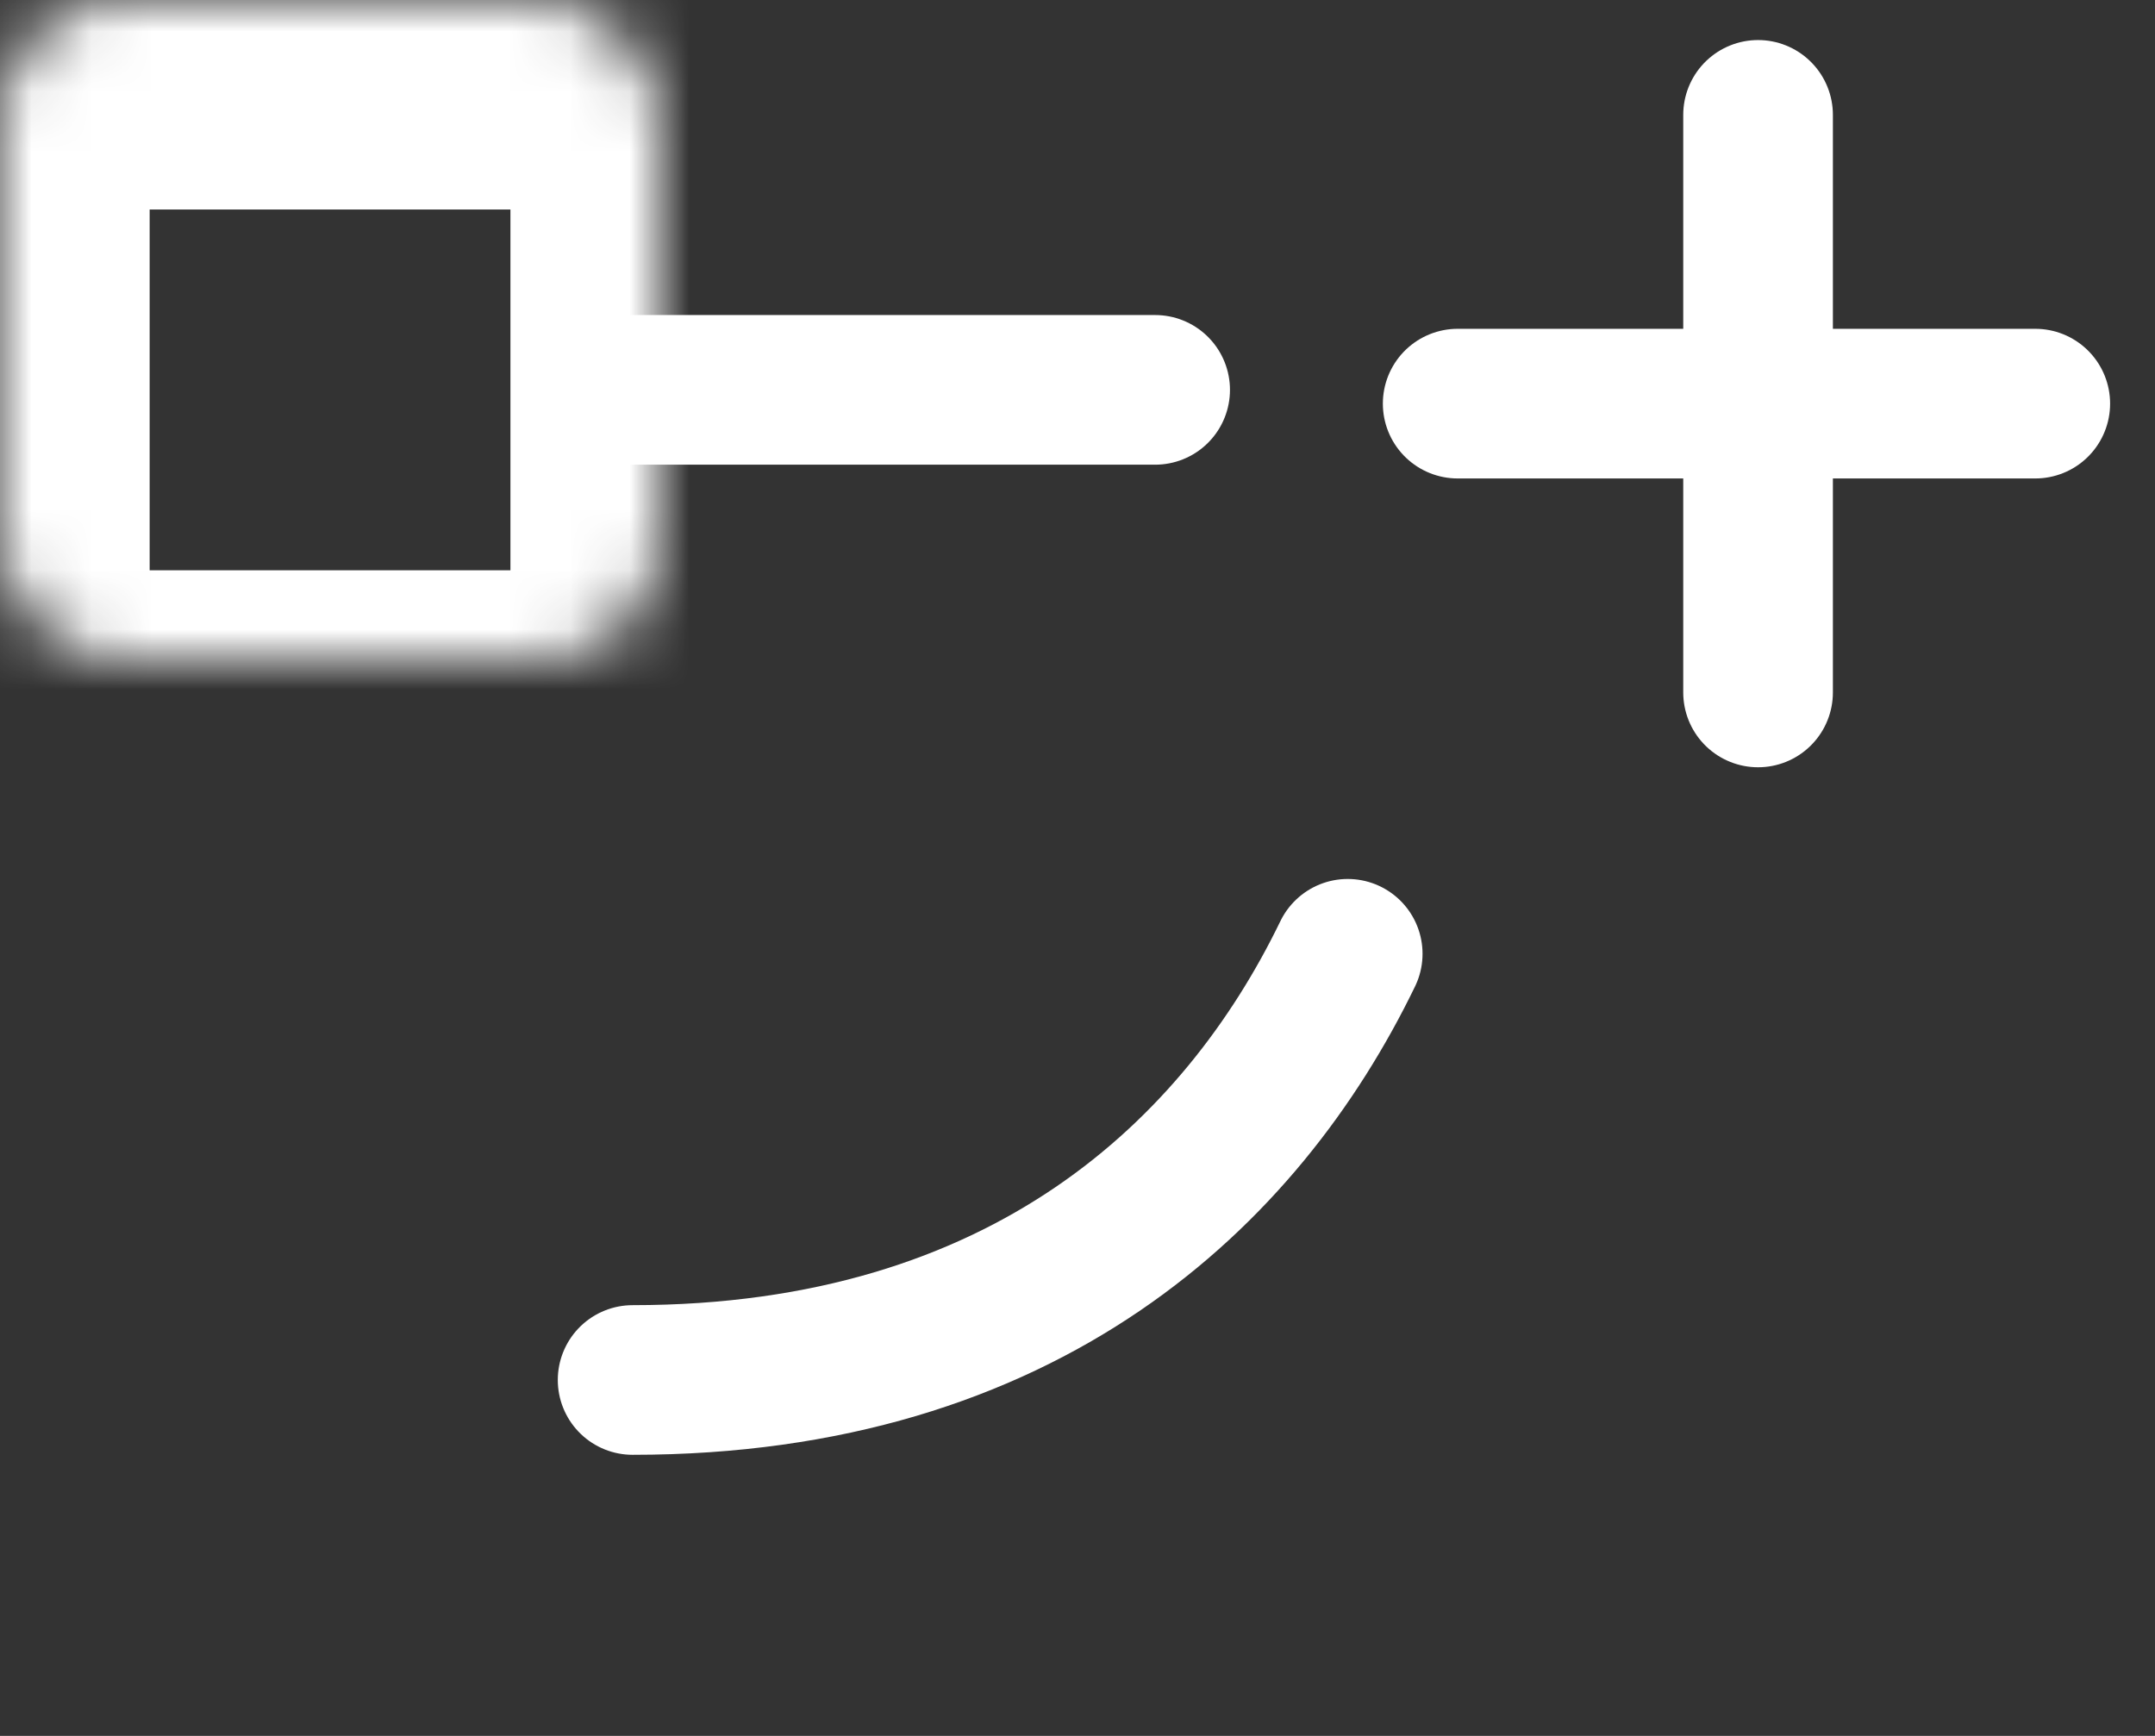 <svg width="36" height="29" viewBox="0 0 36 29" fill="none" xmlns="http://www.w3.org/2000/svg">
<rect x="0" y="0" width="36" height="29" fill="#333333" stroke="none"/>
<path d="M29.369 1.919V11.568" stroke="white" stroke-width="2.5" stroke-linecap="round"/>
<path d="M24.351 6.743L34 6.743" stroke="white" stroke-width="2.5" stroke-linecap="round"/>
<mask id="path-3-inside-1_1_229" fill="white">
<rect x="11.027" y="28.567" width="11.027" height="11.027" rx="2" transform="rotate(180 11.027 28.567)"/>
</mask>
<rect x="11.027" y="28.567" width="11.027" height="11.027" rx="2" transform="rotate(180 11.027 28.567)" stroke="white" stroke-width="5" mask="url(#path-3-inside-1_1_229)"/>
<mask id="path-4-inside-2_1_229" fill="white">
<rect x="11.027" y="12.027" width="11.027" height="11.027" rx="2" transform="rotate(180 11.027 12.027)"/>
</mask>
<rect x="11.027" y="12.027" width="11.027" height="11.027" rx="2" transform="rotate(180 11.027 12.027)" stroke="white" stroke-width="5" mask="url(#path-4-inside-2_1_229)"/>
<path d="M19.297 6.513H10.568" stroke="white" stroke-width="2.5" stroke-linecap="round"/>
<path d="M10.568 23.054C17.126 23.054 20.742 19.592 22.514 15.934" stroke="white" stroke-width="2.5" stroke-linecap="round"/>
</svg>
